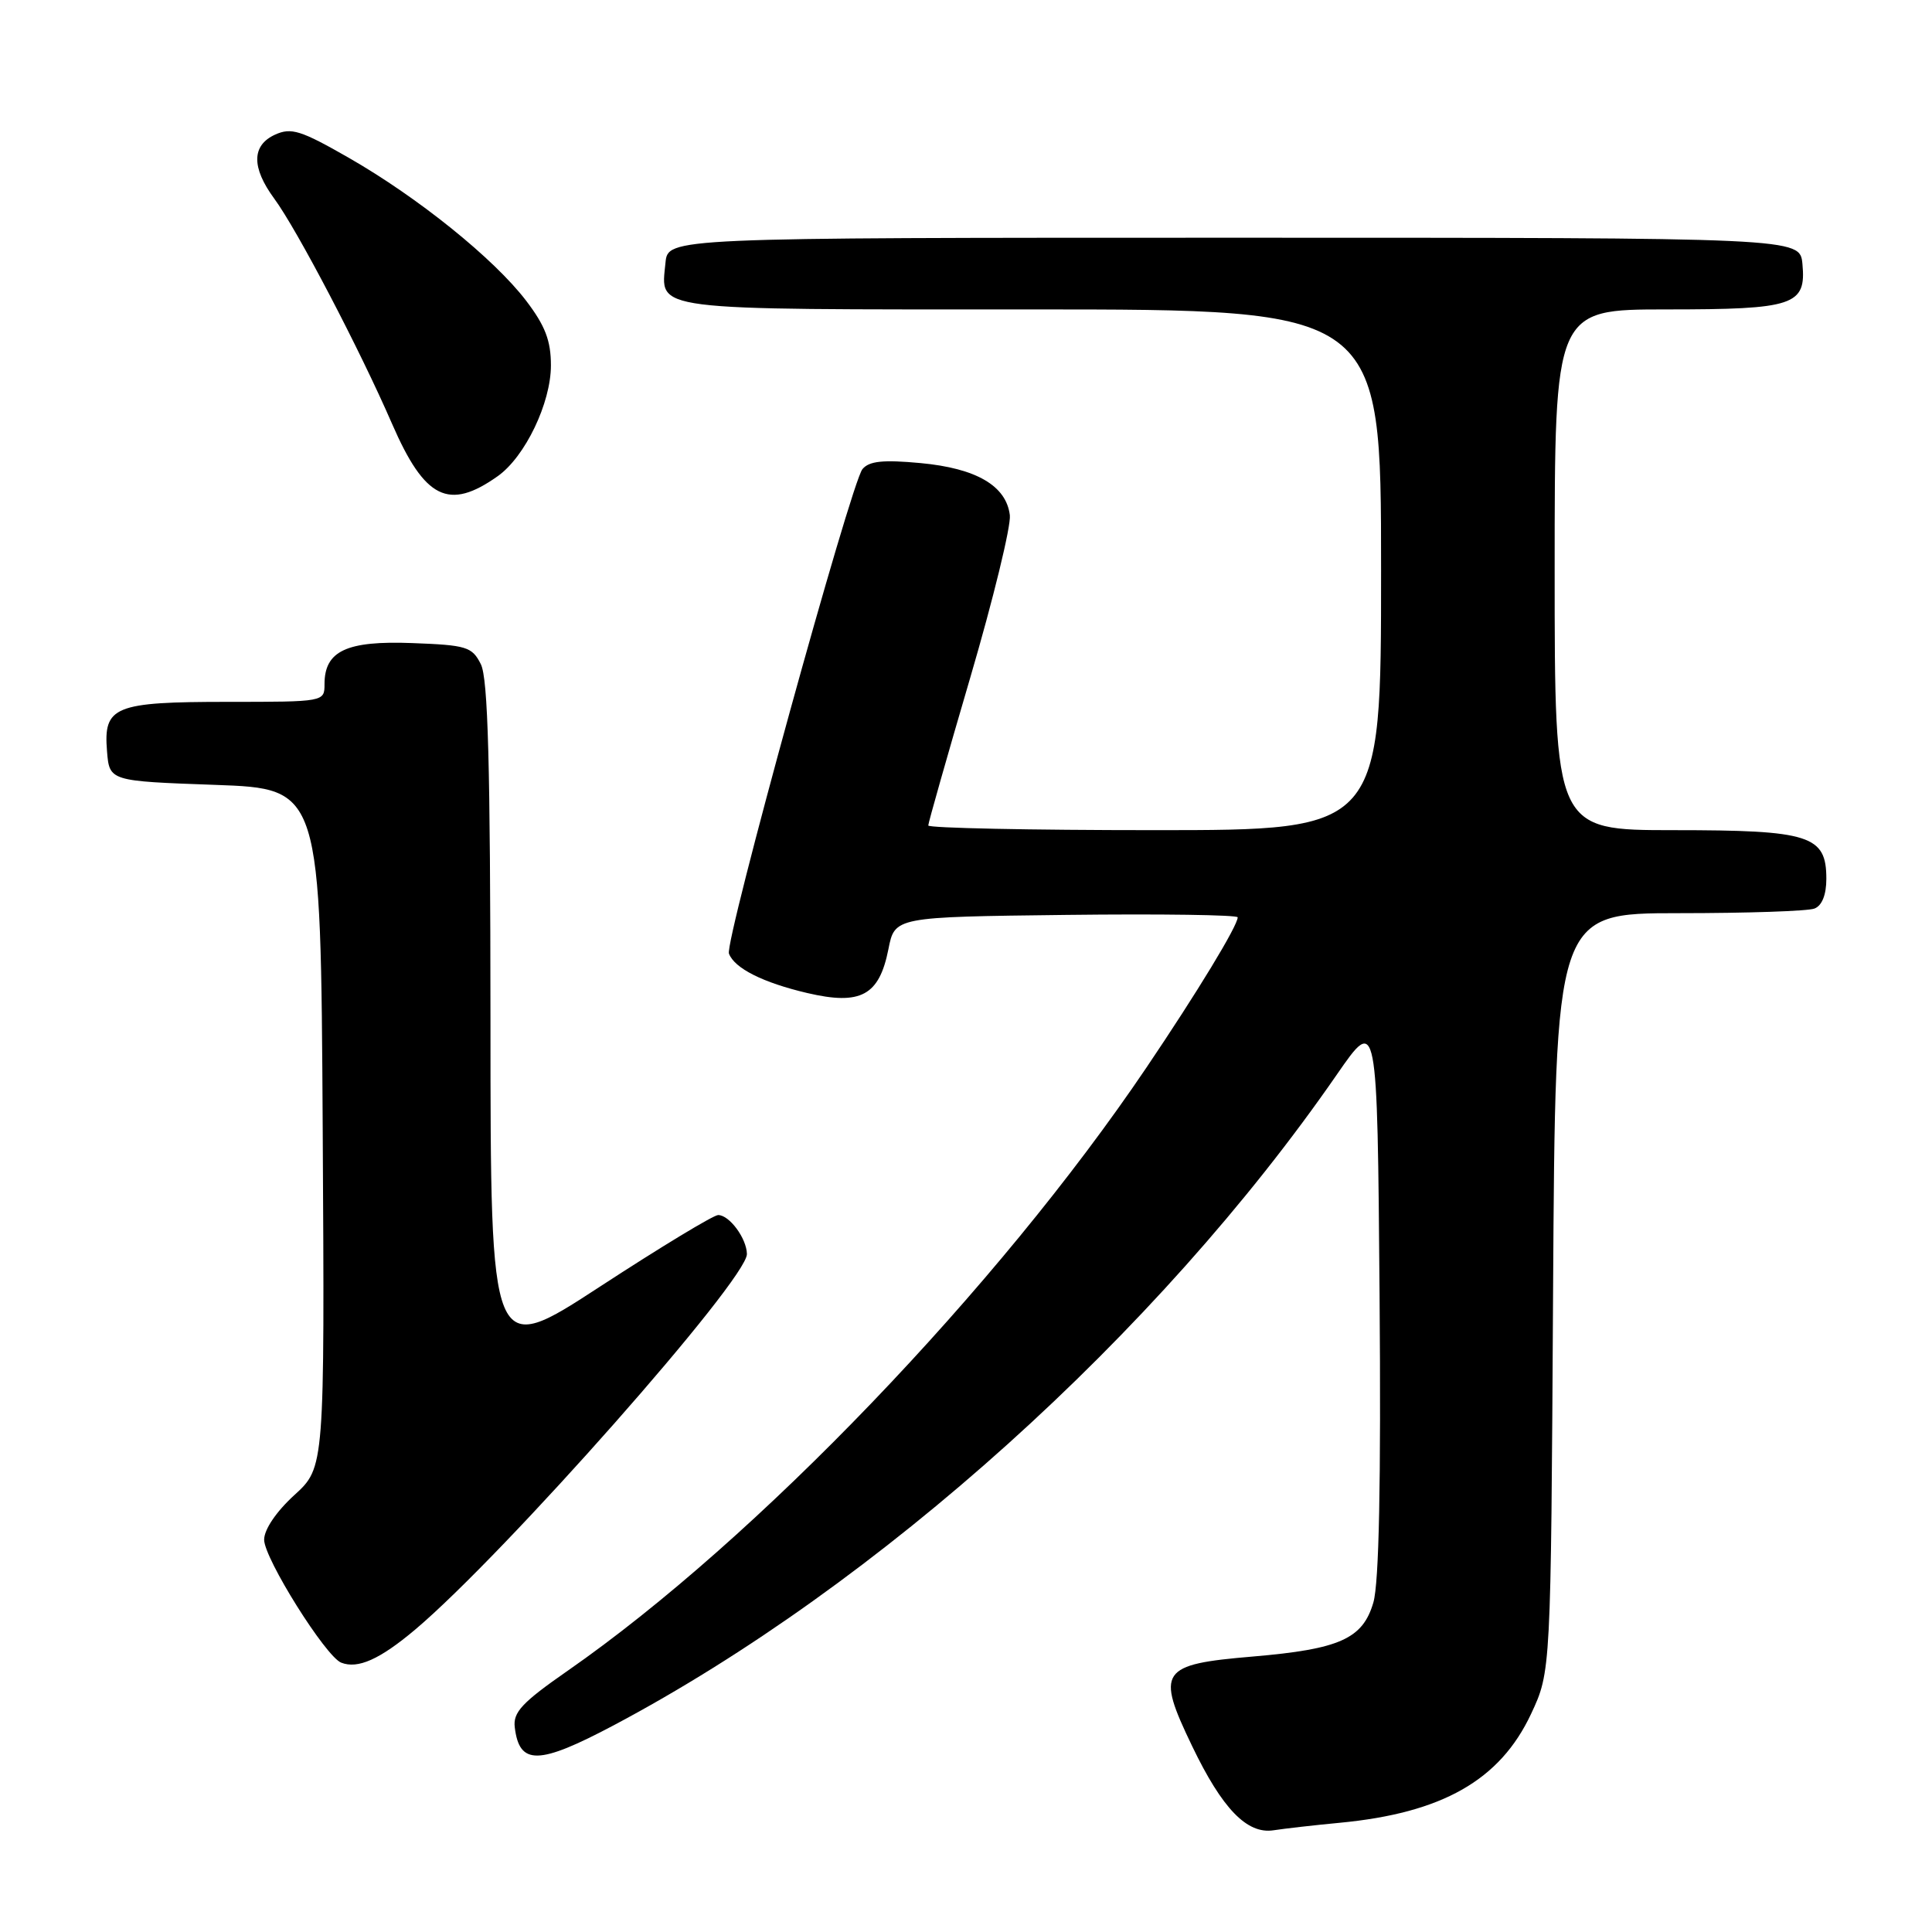 <?xml version="1.0" encoding="UTF-8" standalone="no"?>
<!DOCTYPE svg PUBLIC "-//W3C//DTD SVG 1.1//EN" "http://www.w3.org/Graphics/SVG/1.1/DTD/svg11.dtd" >
<svg xmlns="http://www.w3.org/2000/svg" xmlns:xlink="http://www.w3.org/1999/xlink" version="1.1" viewBox="0 0 256 256">
 <g >
 <path fill="currentColor"
d=" M 177.50 241.53 C 191.10 240.24 198.75 235.89 202.87 227.11 C 205.50 221.50 205.50 221.50 205.79 171.25 C 206.09 121.00 206.09 121.00 222.46 121.00 C 231.47 121.00 239.55 120.73 240.42 120.39 C 241.42 120.01 242.00 118.57 242.00 116.45 C 242.00 110.69 239.85 110.00 221.78 110.00 C 206.00 110.00 206.00 110.00 206.00 75.50 C 206.00 41.00 206.00 41.00 220.81 41.00 C 237.75 41.00 239.35 40.46 238.83 34.96 C 238.50 31.50 238.50 31.50 163.50 31.50 C 88.50 31.50 88.50 31.50 88.18 34.82 C 87.56 41.26 85.56 41.00 136.62 41.00 C 183.00 41.00 183.00 41.00 183.00 75.50 C 183.00 110.00 183.00 110.00 153.00 110.00 C 136.50 110.00 123.00 109.72 123.00 109.38 C 123.00 109.04 125.50 100.23 128.56 89.80 C 131.62 79.37 133.98 69.68 133.81 68.27 C 133.34 64.37 129.37 62.05 121.97 61.36 C 117.01 60.90 115.17 61.09 114.28 62.16 C 112.76 63.99 95.99 124.82 96.59 126.36 C 97.33 128.31 101.09 130.20 106.96 131.58 C 114.06 133.24 116.50 131.92 117.72 125.77 C 118.56 121.50 118.56 121.50 141.28 121.23 C 153.78 121.08 164.00 121.23 164.00 121.55 C 164.00 122.67 158.63 131.51 151.88 141.50 C 132.19 170.66 100.18 204.02 75.21 221.39 C 69.17 225.59 67.96 226.89 68.21 228.88 C 68.82 233.94 71.37 233.88 81.30 228.62 C 116.39 210.02 153.43 176.69 177.15 142.37 C 182.50 134.64 182.50 134.64 182.80 171.57 C 183.00 196.51 182.73 209.74 181.98 212.33 C 180.58 217.15 177.53 218.52 166.00 219.50 C 153.70 220.54 153.15 221.36 157.96 231.36 C 161.95 239.67 165.24 243.07 168.76 242.52 C 170.27 242.29 174.20 241.84 177.50 241.53 Z  M 55.00 215.94 C 66.82 205.98 99.03 169.51 98.97 166.16 C 98.93 164.09 96.65 161.00 95.16 161.00 C 94.54 161.00 87.51 165.26 79.52 170.47 C 65.00 179.94 65.00 179.94 64.99 135.22 C 64.97 101.24 64.67 89.90 63.71 88.00 C 62.55 85.70 61.83 85.48 54.60 85.21 C 45.92 84.88 43.00 86.25 43.00 90.65 C 43.00 92.99 42.96 93.00 30.19 93.00 C 15.13 93.00 13.69 93.59 14.18 99.54 C 14.50 103.50 14.50 103.50 28.50 104.00 C 42.50 104.50 42.50 104.50 42.76 149.47 C 43.02 194.44 43.02 194.44 39.01 198.10 C 36.60 200.30 35.00 202.67 35.00 204.02 C 35.00 206.50 43.15 219.50 45.21 220.31 C 47.41 221.18 50.32 219.88 55.00 215.94 Z  M 65.96 63.09 C 69.58 60.52 73.00 53.39 73.00 48.42 C 73.00 45.14 72.24 43.16 69.71 39.84 C 65.46 34.28 55.43 26.19 46.20 20.90 C 39.86 17.27 38.59 16.87 36.45 17.84 C 33.34 19.26 33.30 22.18 36.34 26.32 C 39.35 30.40 47.67 46.30 51.95 56.16 C 56.29 66.13 59.46 67.70 65.96 63.09 Z "/>
</g>
</svg>